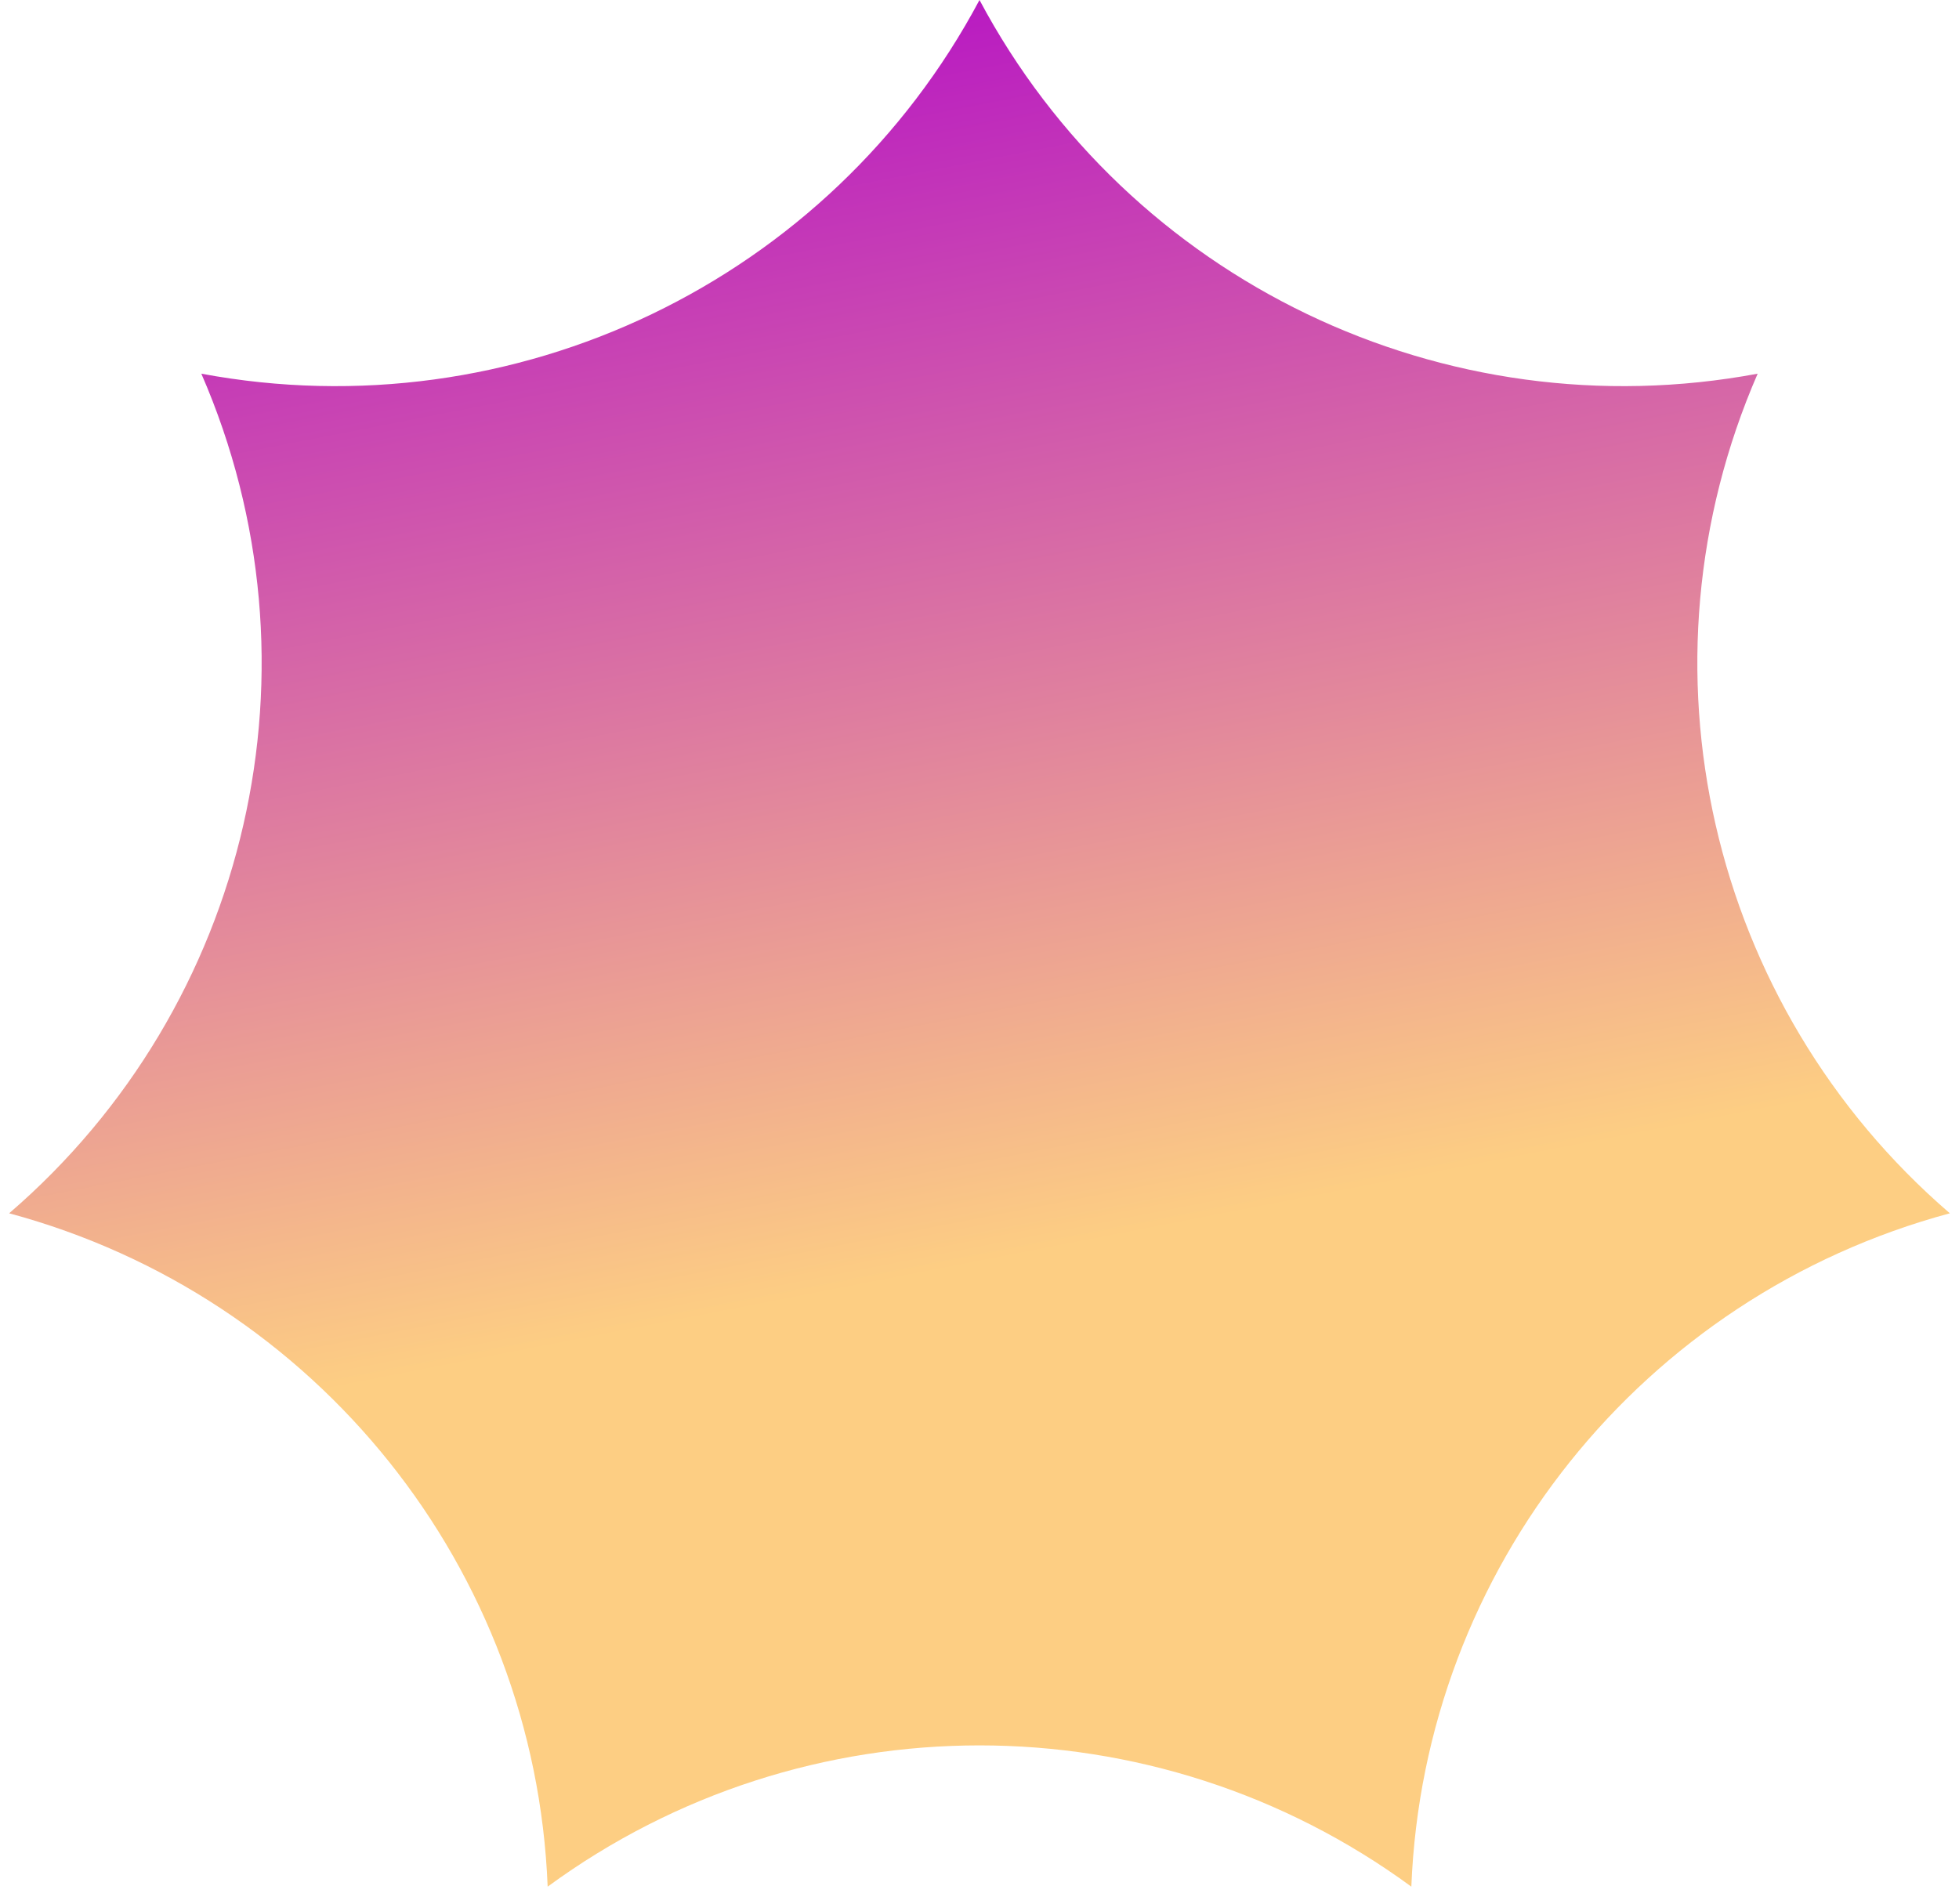 <svg width="107" height="104" viewBox="0 0 107 104" fill="none" xmlns="http://www.w3.org/2000/svg">
<path d="M53.5 6.10352e-05C61.667 15.341 78.883 23.608 96.003 20.412C89.068 36.344 93.32 54.922 106.5 66.275C89.685 70.802 77.771 85.701 77.087 103.056C63.054 92.768 43.946 92.768 29.913 103.056C29.229 85.701 17.315 70.802 0.5 66.275C13.68 54.922 17.932 36.344 10.997 20.412C28.116 23.608 45.333 15.341 53.5 6.10352e-05Z" fill="url(#paint0_linear_1_3715)"/>
<defs>
<linearGradient id="paint0_linear_1_3715" x1="18.439" y1="1.945" x2="32.319" y2="73.178" gradientUnits="userSpaceOnUse">
<stop stop-color="#B40EC6"/>
<stop offset="1" stop-color="#FDCE83"/>
</linearGradient>
</defs>
</svg>
